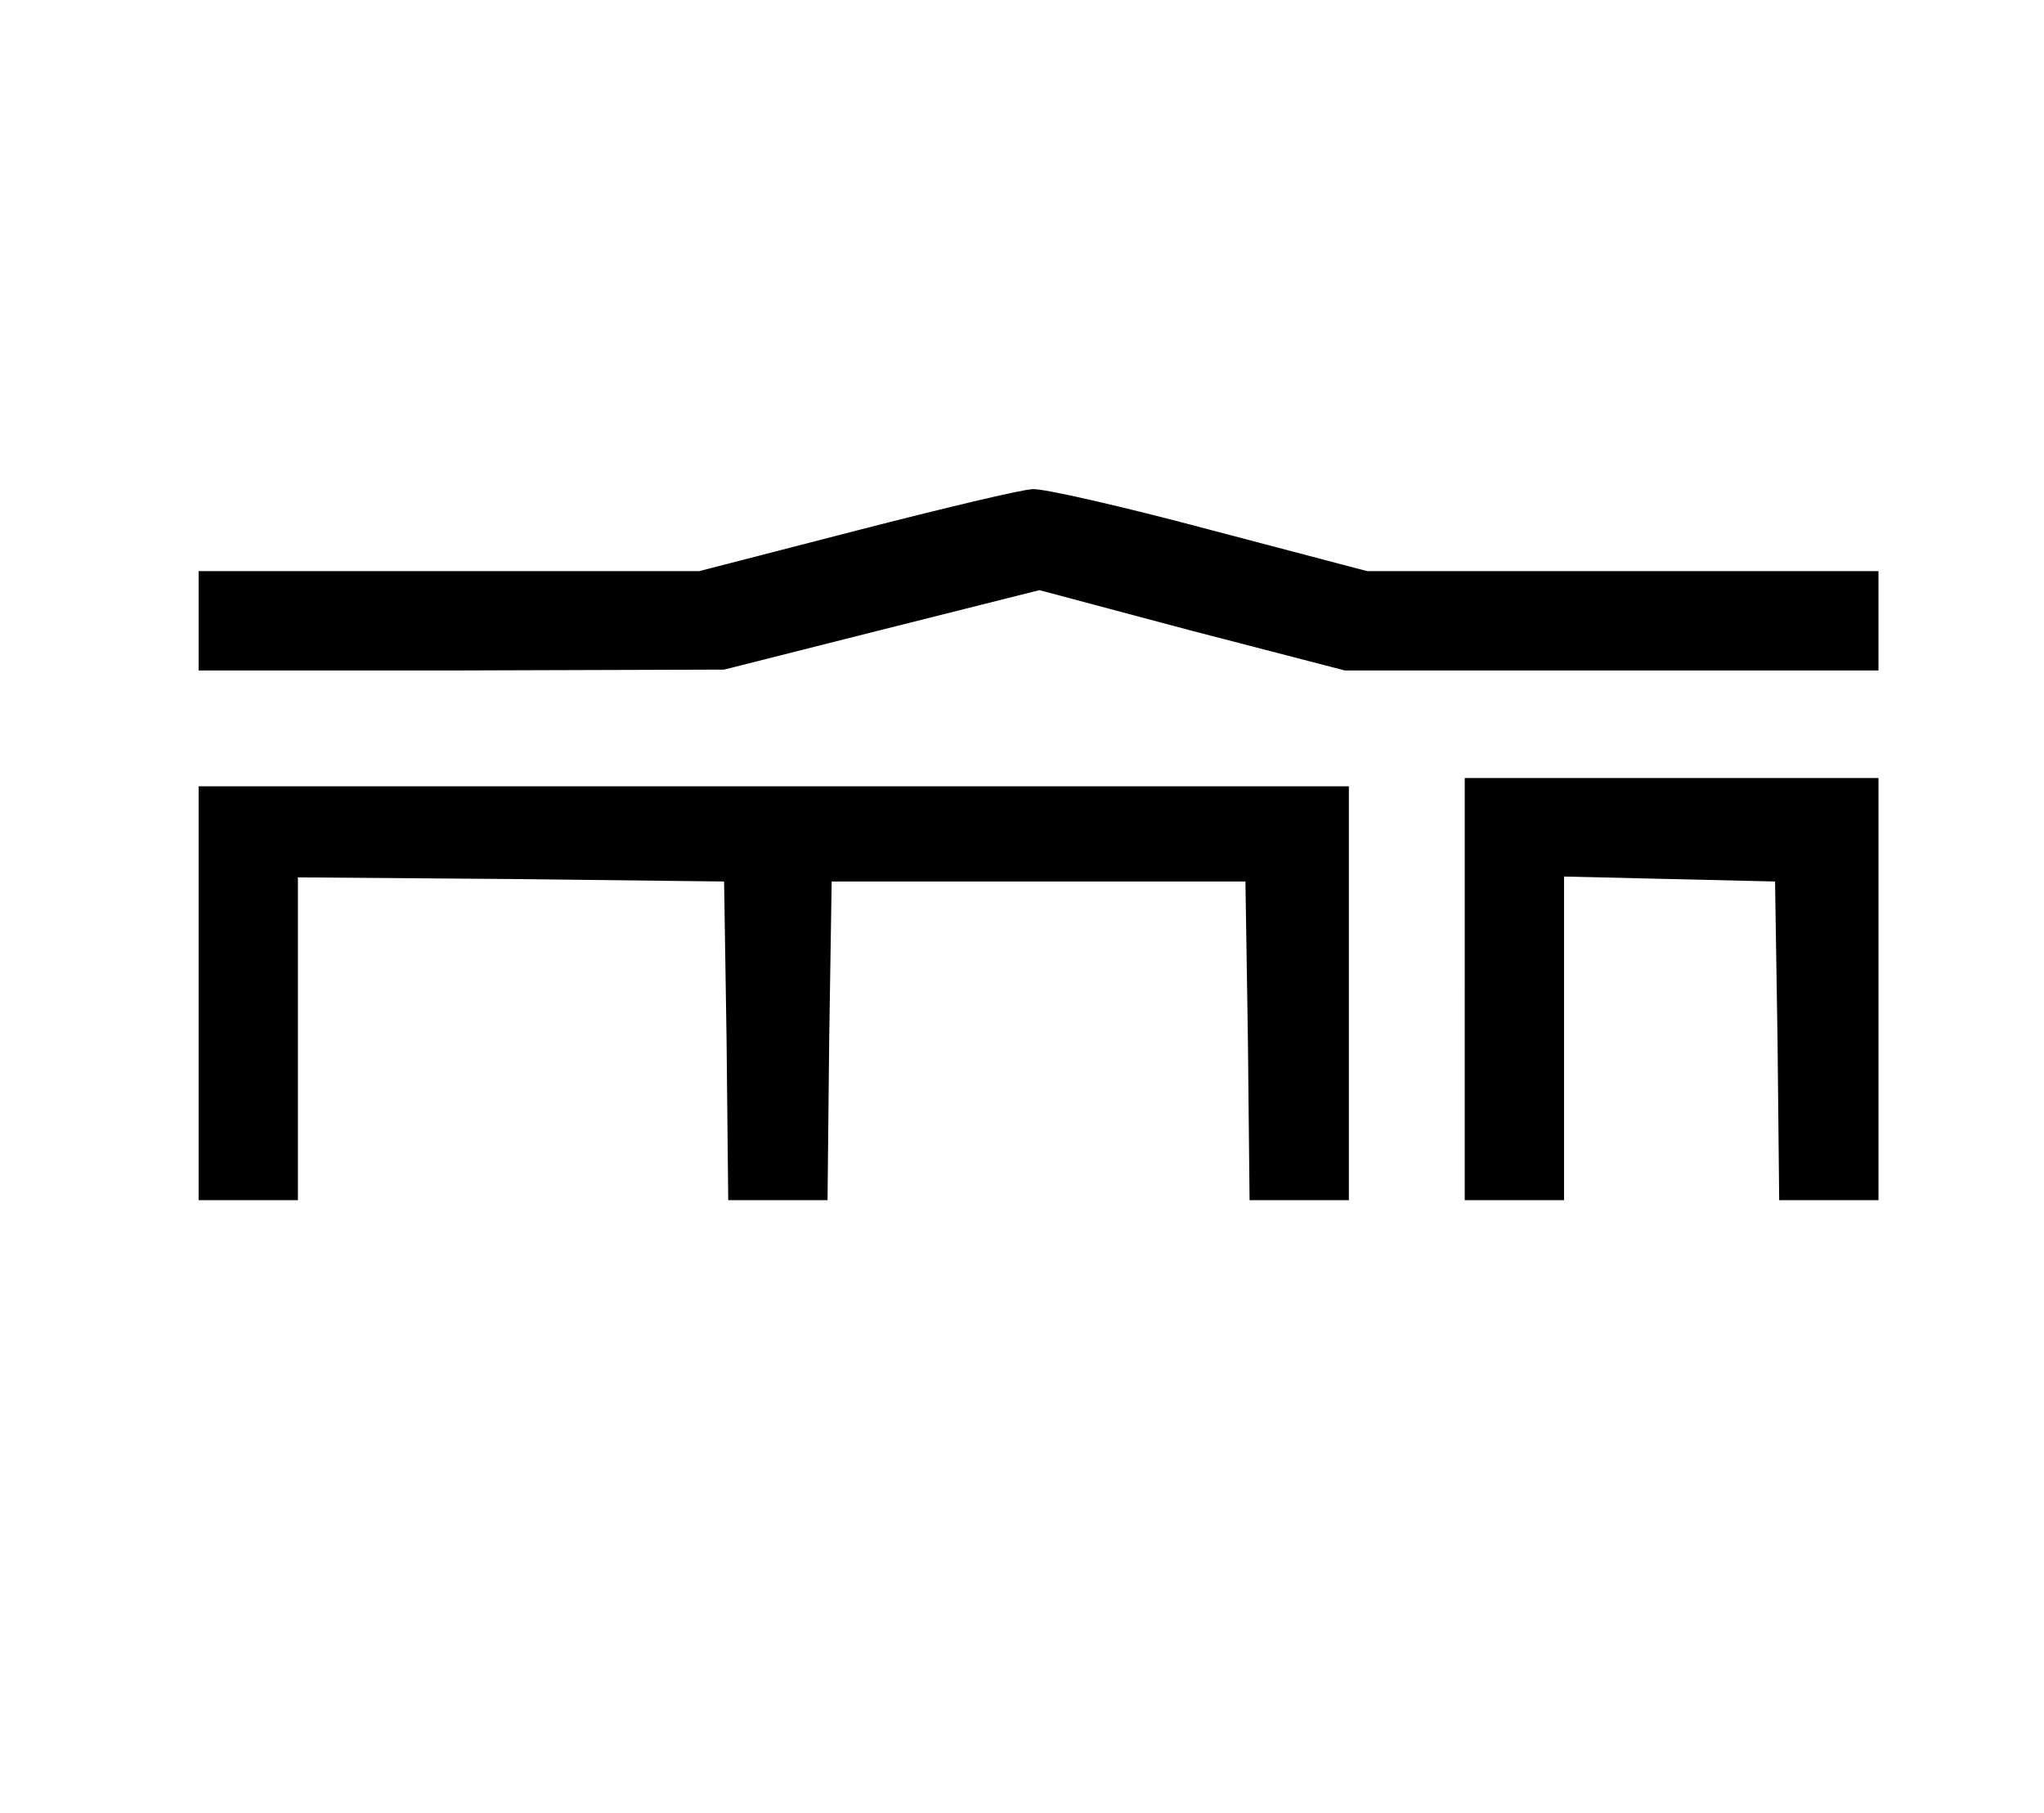 <?xml version="1.0" standalone="no"?>
<!DOCTYPE svg PUBLIC "-//W3C//DTD SVG 20010904//EN"
 "http://www.w3.org/TR/2001/REC-SVG-20010904/DTD/svg10.dtd">
<svg version="1.0" xmlns="http://www.w3.org/2000/svg"
 width="247pt" height="219pt" viewBox="0 0 247 219"
 preserveAspectRatio="xMidYMid meet">

<g transform="translate(0,219) scale(0.1,-0.1)"
fill="#000000" stroke="none">
<path d="M1035 1549 l-190 -49 -302 0 -303 0 0 -60 0 -60 318 0 317 1 190 48
191 48 184 -49 185 -48 323 0 322 0 0 60 0 60 -309 0 -309 0 -190 50 c-105 28
-201 50 -214 49 -12 0 -108 -23 -213 -50z"/>
<path d="M1770 995 l0 -255 60 0 60 0 0 195 0 196 128 -3 127 -3 3 -192 2
-193 60 0 60 0 0 255 0 255 -250 0 -250 0 0 -255z"/>
<path d="M240 990 l0 -250 60 0 60 0 0 195 0 195 258 -2 257 -3 3 -192 2 -193
60 0 60 0 2 193 3 192 250 0 250 0 3 -192 2 -193 60 0 60 0 0 250 0 250 -695
0 -695 0 0 -250z"/>
</g>
</svg>

